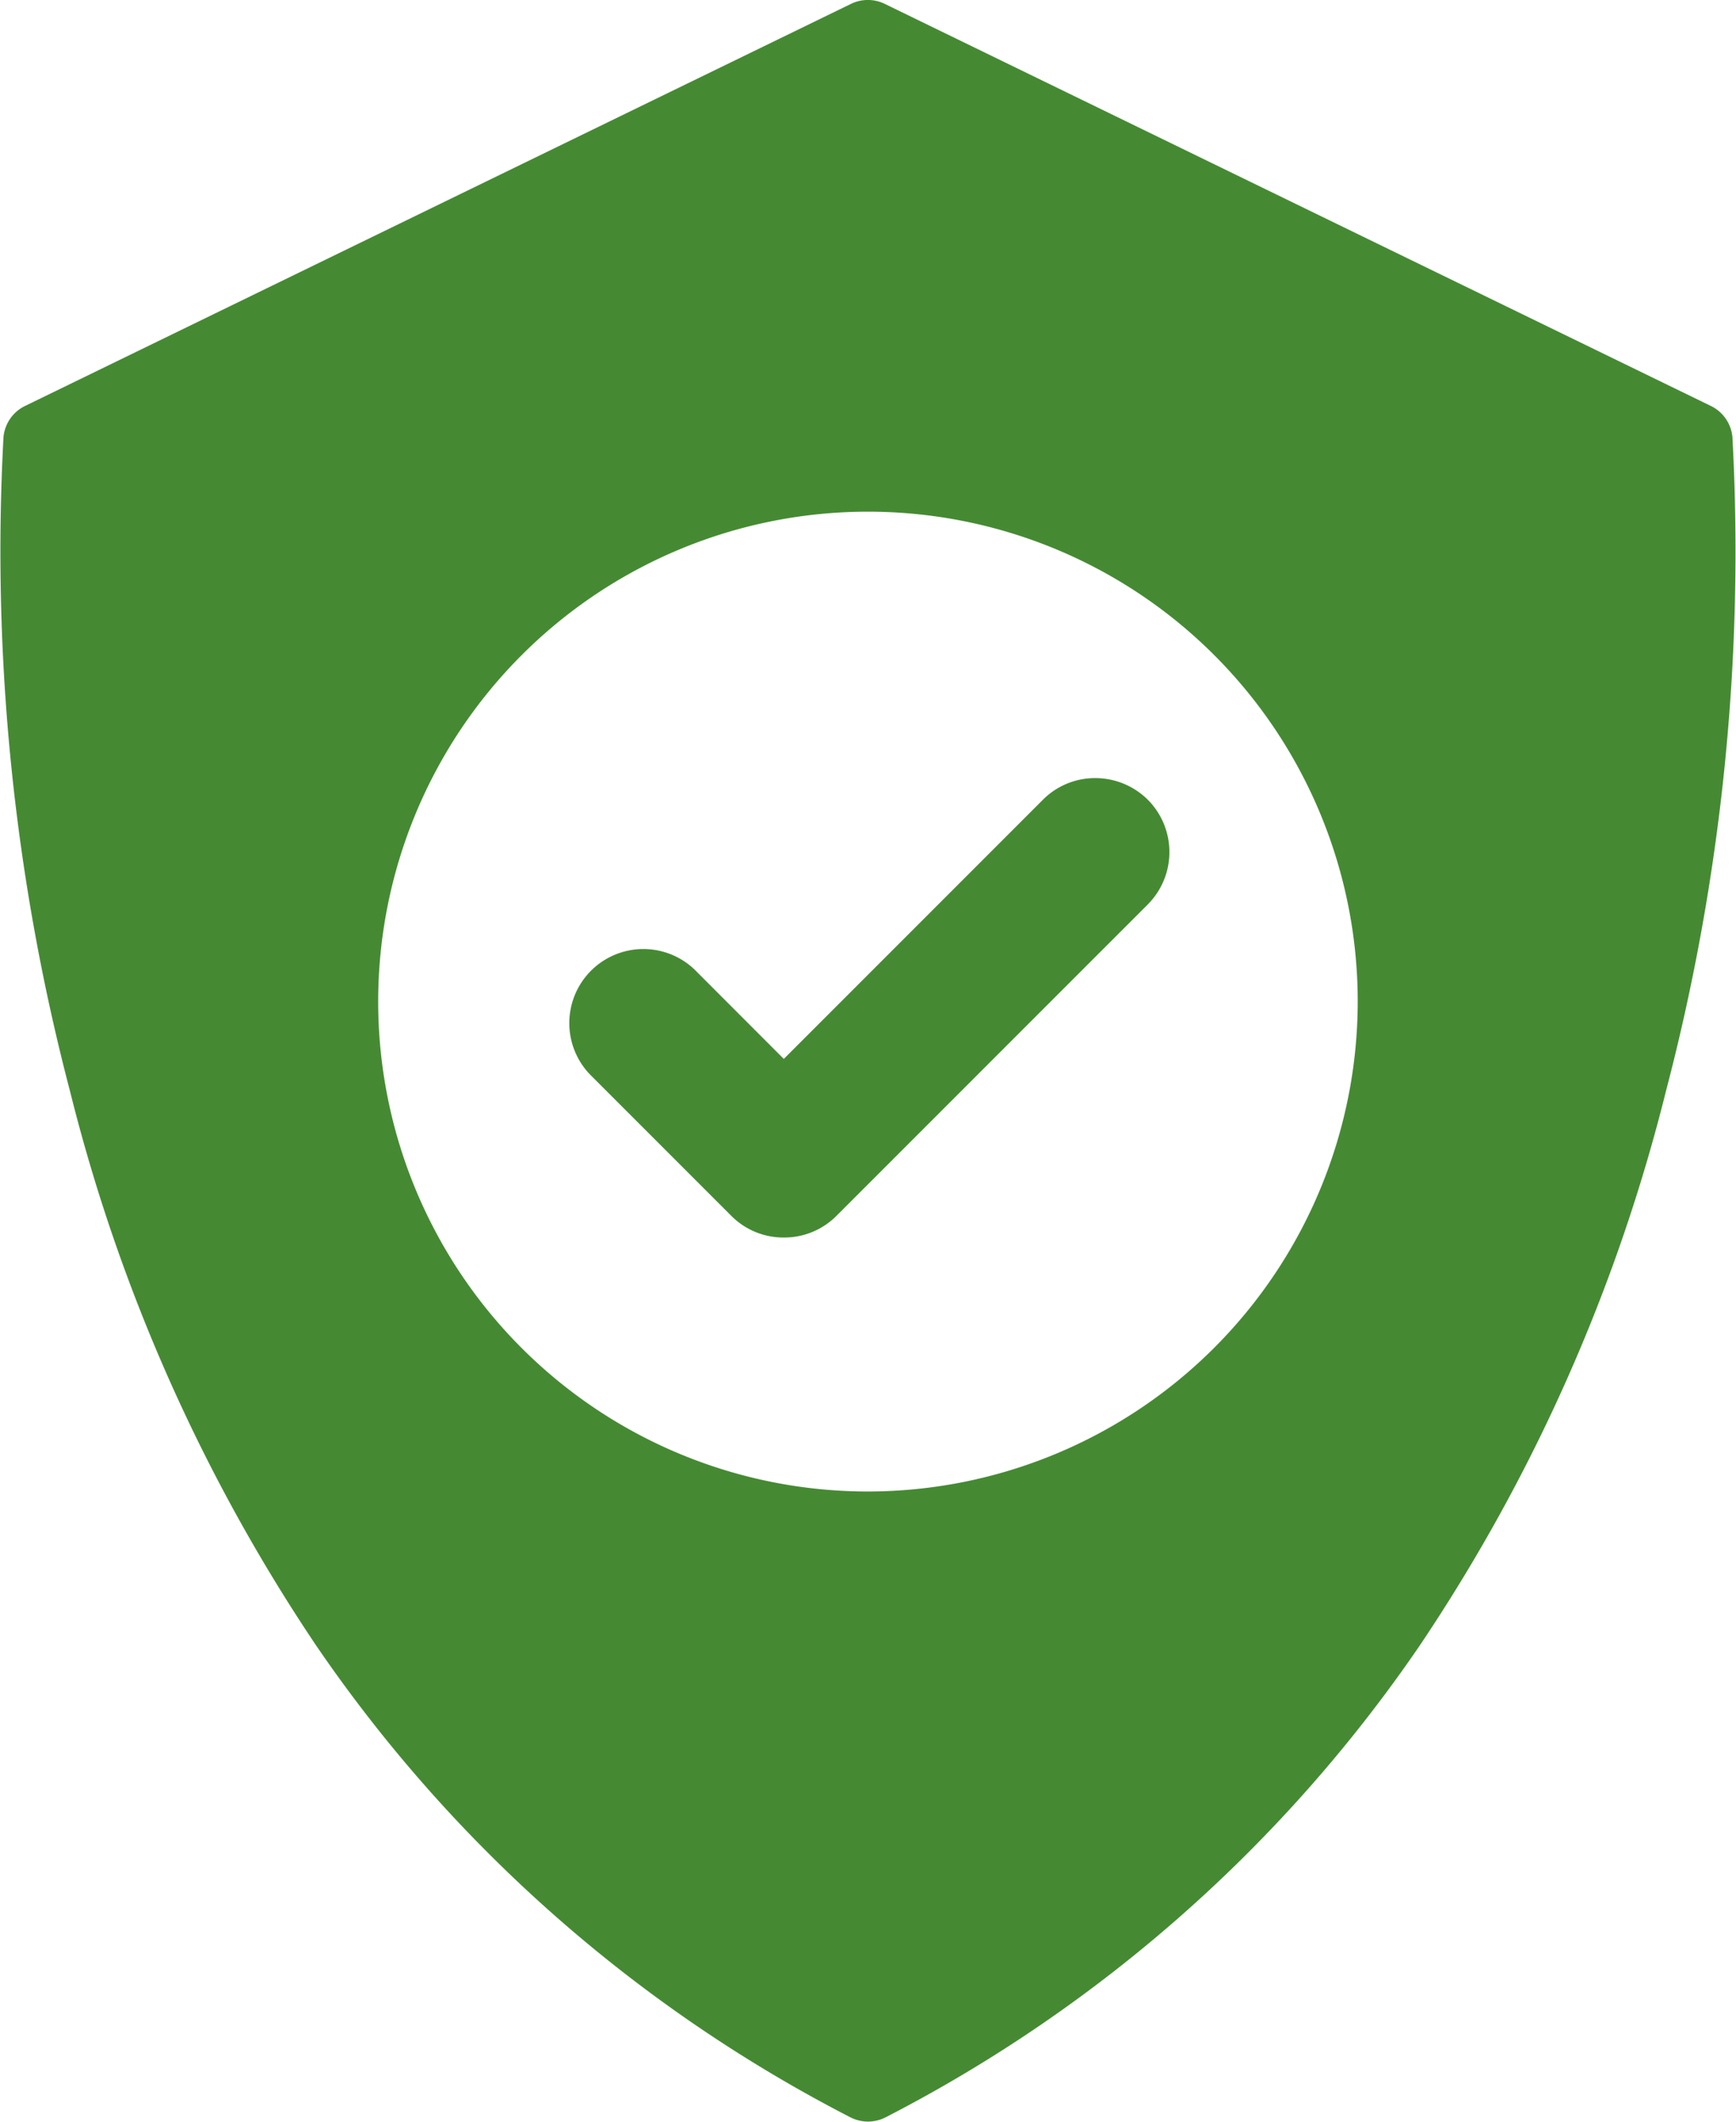 <svg xmlns="http://www.w3.org/2000/svg" width="20.505" height="25.054" viewBox="0 0 20.505 25.054"><defs><style>.a{fill:#458a33;}</style></defs><g transform="translate(-32.499 0.001)"><path class="a" d="M135.2,131.556a.88.88,0,0,0-.618-.254.868.868,0,0,0-.618.254l-3.062,3.062-1.057-1.058a.875.875,0,0,0-1.236,1.238l1.676,1.676a.868.868,0,0,0,.618.253h0a.869.869,0,0,0,.619-.254l3.68-3.68A.876.876,0,0,0,135.2,131.556Z" transform="translate(-89.145 -122.115)"/><path class="a" d="M52.962,5.163a.455.455,0,0,0-.254-.37L42.95.045a.455.455,0,0,0-.4,0L32.794,4.793a.455.455,0,0,0-.254.37,25.126,25.126,0,0,0,.786,7.721,20.7,20.7,0,0,0,2.906,6.544A17.12,17.12,0,0,0,42.542,25a.455.455,0,0,0,.419,0,17.12,17.12,0,0,0,6.31-5.574,20.693,20.693,0,0,0,2.906-6.544A25.128,25.128,0,0,0,52.962,5.163ZM42.751,17.611a5.785,5.785,0,1,1,5.785-5.785A5.791,5.791,0,0,1,42.751,17.611Z"/></g></svg>
